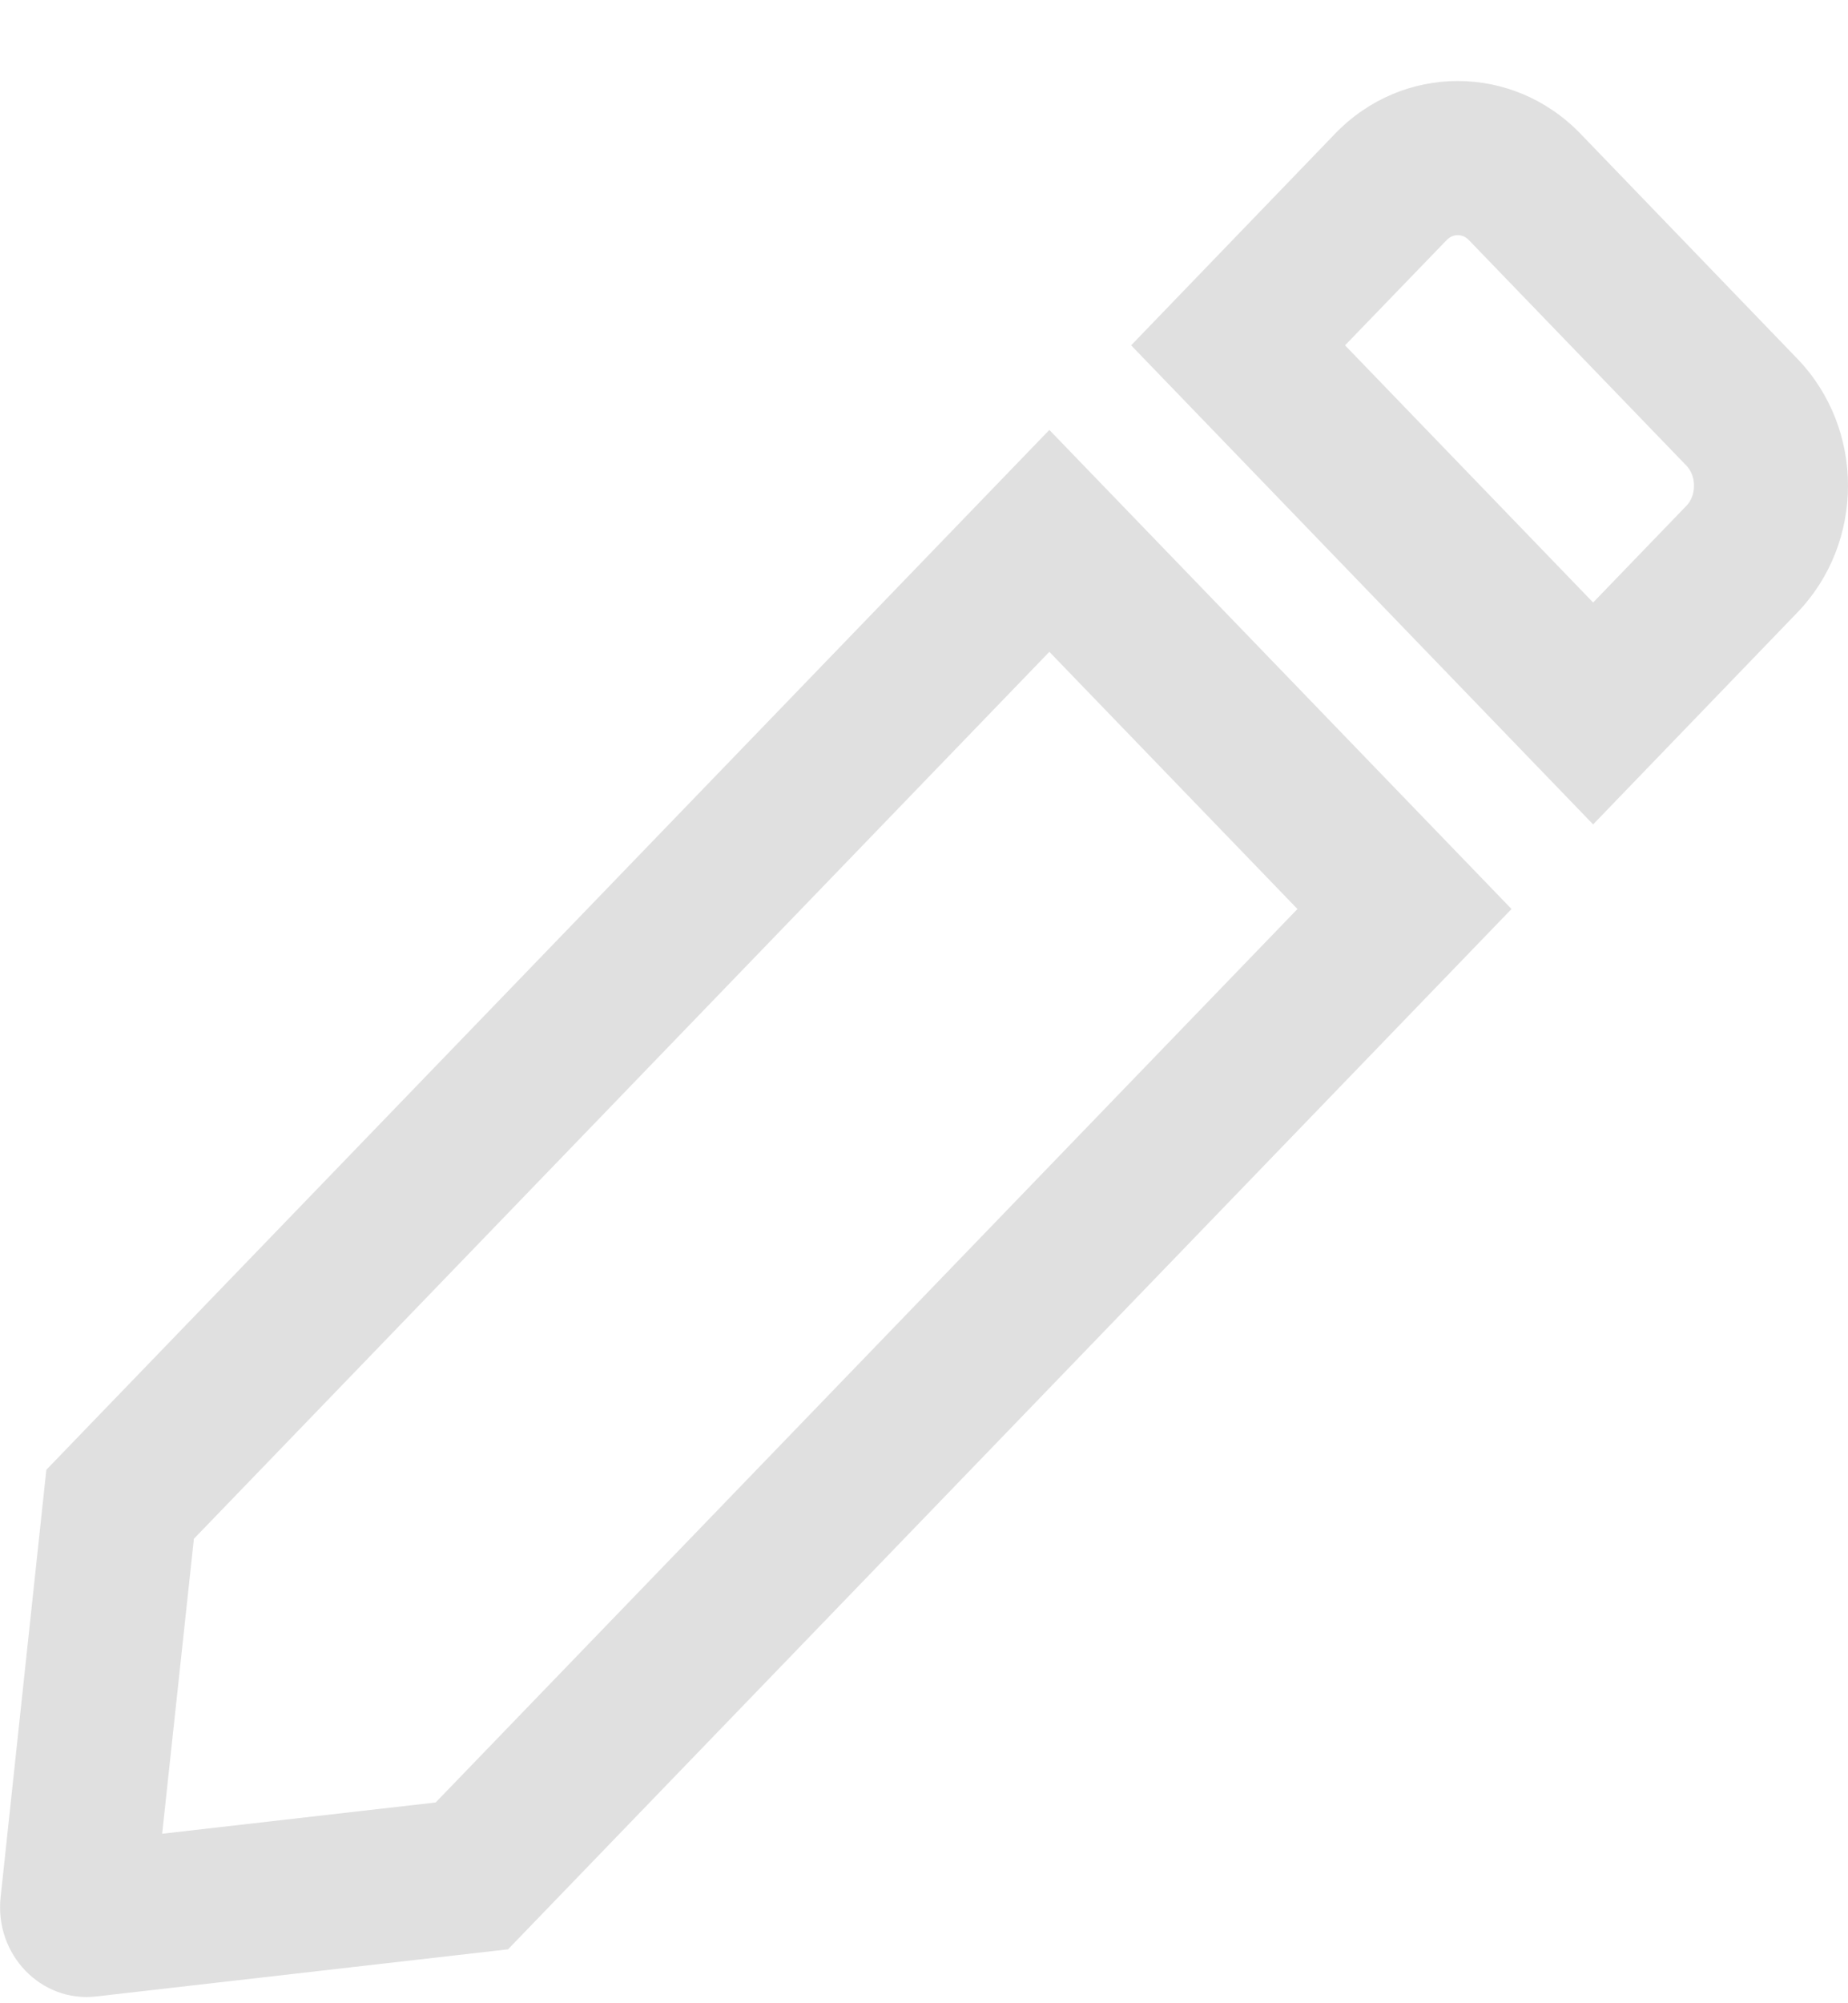 <svg width="12" height="13" viewBox="0 0 12 13" fill="none" xmlns="http://www.w3.org/2000/svg">
<path fill-rule="evenodd" clip-rule="evenodd" d="M3.299 12.65L0.624 12.956C0.266 12.997 -0.036 12.683 0.004 12.312L0.301 9.538L6.814 2.79L9.815 5.899L3.299 12.65ZM8.425 5.899L2.829 11.697L1.053 11.9L1.259 9.986L6.814 4.23L8.425 5.899ZM10.345 5.35L11.67 3.976C12.11 3.521 12.11 2.782 11.67 2.327L10.262 0.867C9.822 0.412 9.109 0.412 8.67 0.867L7.345 2.241L10.345 5.35ZM8.734 2.241L9.39 1.562C9.417 1.533 9.444 1.526 9.466 1.526C9.488 1.526 9.515 1.533 9.542 1.562L10.951 3.022C10.98 3.052 11 3.097 11 3.152C11 3.207 10.98 3.252 10.951 3.282L10.345 3.91L8.734 2.241Z" fill="#E0E0E0"/>
</svg>
